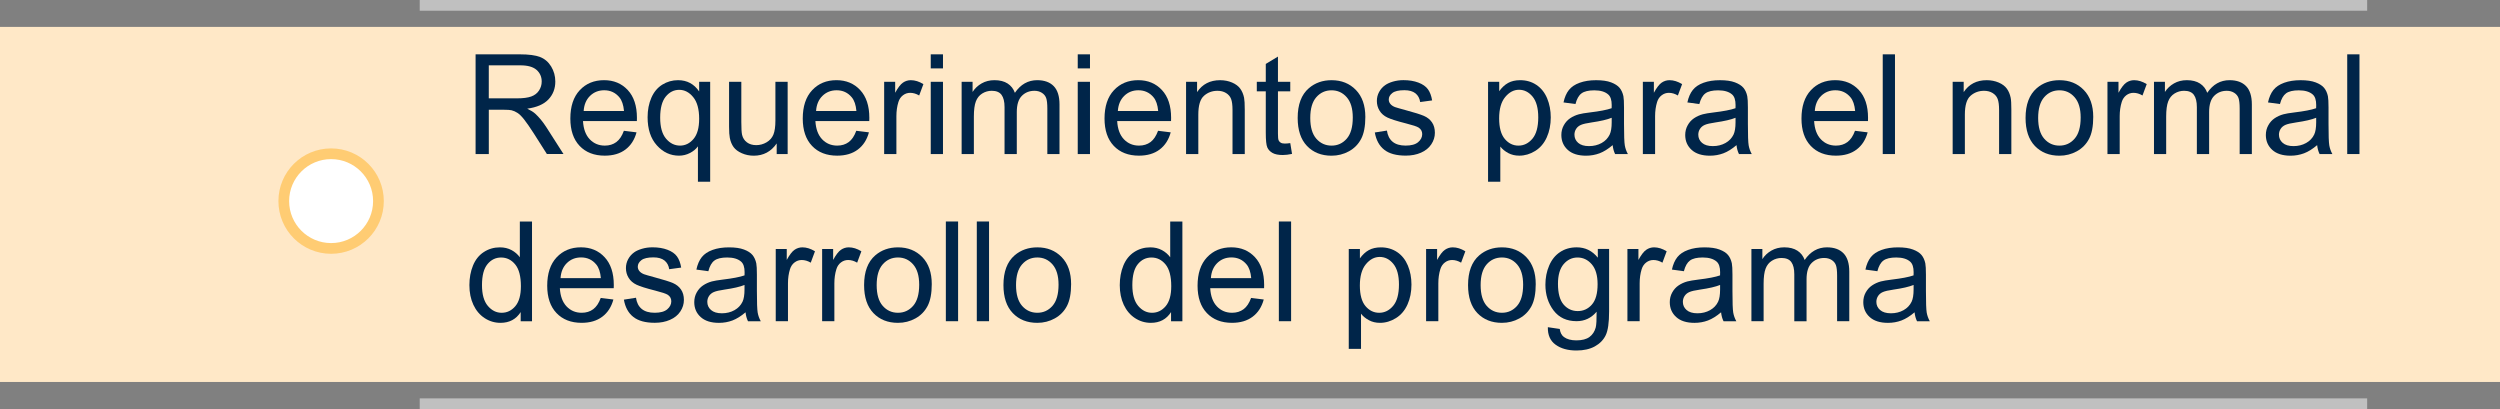<?xml version="1.0" encoding="utf-8"?>
<!-- Generator: Adobe Illustrator 16.0.0, SVG Export Plug-In . SVG Version: 6.00 Build 0)  -->
<!DOCTYPE svg PUBLIC "-//W3C//DTD SVG 1.1//EN" "http://www.w3.org/Graphics/SVG/1.1/DTD/svg11.dtd">
<svg version="1.1" id="Capa_1" xmlns="http://www.w3.org/2000/svg" xmlns:xlink="http://www.w3.org/1999/xlink" x="0px" y="0px"
	 width="233.32px" height="38.179px" viewBox="0 0 233.32 38.179" enable-background="new 0 0 233.32 38.179" xml:space="preserve">
<rect x="0" y="0" width="233.32" height="38.179" fill="#808080" stroke="none"/>
<rect y="2.511" fill="#FFE8C7" width="233.32" height="33.137"/>
<g opacity="0.5">
	<rect x="39.171" fill="#FFFFFF" width="181.751" height="1"/>
</g>
<g opacity="0.5">
	<rect x="39.171" y="37.179" fill="#FFFFFF" width="181.751" height="1"/>
</g>
<g>
	<path fill="#002549" d="M44.386,14.377V5.071h4.126c0.83,0,1.46,0.082,1.892,0.25c0.432,0.168,0.776,0.463,1.035,0.885
		c0.258,0.425,0.387,0.893,0.387,1.404c0,0.66-0.214,1.217-0.641,1.668c-0.427,0.453-1.087,0.742-1.98,0.863
		c0.326,0.157,0.573,0.313,0.743,0.465c0.36,0.33,0.7,0.742,1.022,1.236l1.619,2.533h-1.549L49.81,12.44
		c-0.36-0.56-0.656-0.986-0.889-1.283s-0.441-0.504-0.625-0.621c-0.184-0.119-0.371-0.201-0.562-0.248
		c-0.14-0.029-0.368-0.045-0.686-0.045h-1.428v4.133L44.386,14.377L44.386,14.377z M45.617,9.178h2.647
		c0.563,0,1.003-0.058,1.32-0.174s0.559-0.304,0.724-0.56s0.248-0.533,0.248-0.834c0-0.44-0.16-0.803-0.479-1.086
		c-0.32-0.283-0.824-0.426-1.514-0.426h-2.945L45.617,9.178L45.617,9.178z"/>
	<path fill="#002549" d="M58.225,12.206l1.181,0.146c-0.186,0.689-0.531,1.225-1.035,1.605c-0.504,0.38-1.147,0.57-1.93,0.57
		c-0.986,0-1.768-0.304-2.345-0.91c-0.578-0.607-0.867-1.459-0.867-2.555c0-1.135,0.292-2.016,0.876-2.642s1.341-0.938,2.272-0.938
		c0.901,0,1.638,0.307,2.209,0.92s0.857,1.478,0.857,2.59c0,0.068-0.002,0.17-0.006,0.306h-5.027
		c0.042,0.739,0.252,1.308,0.628,1.701c0.376,0.393,0.846,0.59,1.409,0.59c0.419,0,0.776-0.11,1.073-0.33
		S58.05,12.688,58.225,12.206z M54.473,10.36h3.764c-0.051-0.567-0.195-0.994-0.432-1.276c-0.364-0.44-0.836-0.66-1.416-0.66
		c-0.525,0-0.966,0.176-1.324,0.526C54.708,9.301,54.51,9.771,54.473,10.36z"/>
	<path fill="#002549" d="M65.136,16.961v-3.302c-0.178,0.25-0.426,0.457-0.746,0.621c-0.319,0.166-0.659,0.248-1.019,0.248
		c-0.8,0-1.488-0.318-2.066-0.959c-0.577-0.639-0.866-1.515-0.866-2.627c0-0.678,0.117-1.285,0.353-1.822
		c0.234-0.536,0.575-0.943,1.021-1.221c0.447-0.277,0.937-0.416,1.47-0.416c0.833,0,1.49,0.352,1.968,1.053v-0.9h1.028v9.325H65.136
		z M61.613,10.987c0,0.867,0.182,1.52,0.546,1.953c0.364,0.432,0.8,0.649,1.308,0.649c0.487,0,0.906-0.206,1.257-0.619
		c0.351-0.412,0.527-1.04,0.527-1.882c0-0.896-0.185-1.572-0.556-2.023c-0.37-0.453-0.805-0.681-1.304-0.681
		c-0.495,0-0.915,0.211-1.26,0.632C61.787,9.438,61.613,10.095,61.613,10.987z"/>
	<path fill="#002549" d="M72.487,14.377v-0.99c-0.525,0.763-1.238,1.144-2.139,1.144c-0.398,0-0.769-0.076-1.114-0.229
		c-0.345-0.151-0.601-0.345-0.768-0.573c-0.167-0.23-0.285-0.515-0.353-0.849c-0.046-0.226-0.07-0.58-0.07-1.065V7.636h1.143v3.739
		c0,0.596,0.023,0.997,0.07,1.204c0.072,0.302,0.224,0.537,0.457,0.709s0.521,0.257,0.863,0.257c0.342,0,0.665-0.087,0.965-0.263
		c0.3-0.176,0.513-0.416,0.638-0.719s0.188-0.74,0.188-1.316V7.636h1.143v6.741H72.487z"/>
	<path fill="#002549" d="M79.915,12.206l1.181,0.146c-0.186,0.689-0.531,1.225-1.035,1.605c-0.504,0.38-1.147,0.57-1.93,0.57
		c-0.986,0-1.768-0.304-2.345-0.91c-0.578-0.607-0.867-1.459-0.867-2.555c0-1.135,0.292-2.016,0.876-2.642s1.341-0.938,2.272-0.938
		c0.901,0,1.638,0.307,2.209,0.92s0.857,1.478,0.857,2.59c0,0.068-0.002,0.17-0.006,0.306H76.1c0.042,0.739,0.252,1.308,0.628,1.701
		c0.376,0.393,0.846,0.59,1.409,0.59c0.419,0,0.776-0.11,1.073-0.33S79.74,12.688,79.915,12.206z M76.163,10.36h3.764
		c-0.051-0.567-0.195-0.994-0.432-1.276c-0.364-0.44-0.836-0.66-1.416-0.66c-0.525,0-0.966,0.176-1.324,0.526
		C76.398,9.301,76.2,9.771,76.163,10.36z"/>
	<path fill="#002549" d="M82.517,14.377V7.636h1.028v1.021c0.262-0.479,0.504-0.793,0.727-0.945
		c0.222-0.152,0.466-0.229,0.733-0.229c0.385,0,0.776,0.123,1.174,0.367l-0.394,1.061c-0.279-0.166-0.559-0.248-0.838-0.248
		c-0.25,0-0.474,0.076-0.673,0.227c-0.199,0.151-0.341,0.357-0.425,0.625c-0.127,0.406-0.19,0.852-0.19,1.333v3.529H82.517z"/>
	<path fill="#002549" d="M86.864,6.385V5.071h1.143v1.313H86.864z M86.864,14.377V7.636h1.143v6.741H86.864z"/>
	<path fill="#002549" d="M89.747,14.377V7.636h1.022v0.945c0.211-0.329,0.493-0.596,0.844-0.797c0.351-0.2,0.751-0.301,1.2-0.301
		c0.5,0,0.909,0.104,1.229,0.312c0.319,0.207,0.544,0.497,0.676,0.868c0.533-0.786,1.227-1.18,2.082-1.18
		c0.668,0,1.183,0.186,1.542,0.555c0.359,0.371,0.54,0.941,0.54,1.712v4.627h-1.136v-4.246c0-0.457-0.037-0.786-0.111-0.987
		c-0.074-0.201-0.208-0.363-0.403-0.484c-0.195-0.123-0.423-0.186-0.686-0.186c-0.474,0-0.868,0.157-1.181,0.473
		c-0.313,0.316-0.47,0.82-0.47,1.516v3.916h-1.143V9.997c0-0.508-0.093-0.889-0.279-1.143c-0.186-0.254-0.491-0.381-0.914-0.381
		c-0.322,0-0.619,0.085-0.892,0.254c-0.273,0.17-0.471,0.418-0.594,0.743s-0.184,0.795-0.184,1.408v3.498H89.747z"/>
	<path fill="#002549" d="M100.583,6.385V5.071h1.143v1.313H100.583z M100.583,14.377V7.636h1.143v6.741H100.583z"/>
	<path fill="#002549" d="M108.079,12.206l1.181,0.146c-0.186,0.689-0.531,1.225-1.035,1.605c-0.504,0.38-1.147,0.57-1.93,0.57
		c-0.986,0-1.768-0.304-2.345-0.91c-0.578-0.607-0.867-1.459-0.867-2.555c0-1.135,0.292-2.016,0.876-2.642s1.341-0.938,2.272-0.938
		c0.901,0,1.638,0.307,2.209,0.92c0.571,0.613,0.857,1.478,0.857,2.59c0,0.068-0.002,0.17-0.006,0.306h-5.027
		c0.042,0.739,0.252,1.308,0.628,1.701c0.376,0.393,0.846,0.59,1.409,0.59c0.419,0,0.776-0.11,1.073-0.33
		C107.67,13.04,107.905,12.688,108.079,12.206z M104.327,10.36h3.764c-0.051-0.567-0.195-0.994-0.432-1.276
		c-0.364-0.44-0.836-0.66-1.416-0.66c-0.525,0-0.966,0.176-1.324,0.526C104.563,9.301,104.365,9.771,104.327,10.36z"/>
	<path fill="#002549" d="M110.693,14.377V7.636h1.028v0.958c0.495-0.739,1.21-1.11,2.146-1.11c0.406,0,0.78,0.073,1.121,0.219
		c0.34,0.146,0.595,0.339,0.765,0.576c0.169,0.235,0.288,0.518,0.355,0.844c0.042,0.212,0.063,0.582,0.063,1.111v4.145h-1.143
		v-4.102c0-0.465-0.044-0.813-0.133-1.043c-0.089-0.231-0.247-0.416-0.473-0.554s-0.492-0.206-0.796-0.206
		c-0.487,0-0.907,0.154-1.26,0.465c-0.353,0.309-0.53,0.895-0.53,1.758v3.682L110.693,14.377L110.693,14.377z"/>
	<path fill="#002549" d="M120.418,13.356l0.165,1.008c-0.322,0.067-0.609,0.103-0.863,0.103c-0.415,0-0.736-0.065-0.965-0.196
		c-0.229-0.132-0.389-0.304-0.482-0.518c-0.093-0.215-0.14-0.664-0.14-1.35V8.524h-0.838V7.636h0.838V5.967l1.136-0.687v2.354h1.149
		v0.89h-1.149v3.941c0,0.325,0.02,0.535,0.06,0.628c0.041,0.093,0.106,0.167,0.197,0.222c0.091,0.057,0.221,0.084,0.39,0.084
		C120.044,13.399,120.211,13.385,120.418,13.356z"/>
	<path fill="#002549" d="M121.11,11.006c0-1.248,0.347-2.173,1.041-2.772c0.58-0.5,1.288-0.75,2.12-0.75
		c0.928,0,1.685,0.305,2.272,0.912c0.588,0.606,0.882,1.445,0.882,2.516c0,0.867-0.13,1.551-0.391,2.048
		c-0.26,0.497-0.639,0.884-1.137,1.159c-0.496,0.273-1.039,0.412-1.627,0.412c-0.945,0-1.708-0.304-2.289-0.908
		C121.401,13.017,121.11,12.146,121.11,11.006z M122.284,11.006c0,0.862,0.188,1.51,0.565,1.938c0.377,0.43,0.852,0.646,1.422,0.646
		c0.567,0,1.039-0.216,1.416-0.647c0.377-0.431,0.565-1.09,0.565-1.974c0-0.834-0.188-1.466-0.567-1.896
		c-0.379-0.431-0.85-0.645-1.412-0.645c-0.572,0-1.045,0.213-1.422,0.641C122.474,9.497,122.284,10.143,122.284,11.006z"/>
	<path fill="#002549" d="M128.308,12.364l1.131-0.178c0.063,0.452,0.239,0.799,0.528,1.041c0.29,0.24,0.695,0.361,1.216,0.361
		c0.524,0,0.914-0.105,1.168-0.32c0.254-0.214,0.381-0.465,0.381-0.752c0-0.259-0.111-0.462-0.336-0.609
		c-0.156-0.102-0.545-0.23-1.168-0.387c-0.838-0.213-1.418-0.396-1.742-0.55c-0.323-0.153-0.569-0.368-0.736-0.642
		c-0.167-0.272-0.25-0.574-0.25-0.904c0-0.301,0.068-0.579,0.207-0.835c0.137-0.256,0.324-0.47,0.563-0.638
		c0.178-0.131,0.42-0.242,0.727-0.334c0.307-0.09,0.637-0.137,0.986-0.137c0.528,0,0.994,0.076,1.395,0.229
		c0.398,0.151,0.695,0.358,0.885,0.618c0.191,0.261,0.322,0.609,0.395,1.045l-1.116,0.152c-0.052-0.348-0.198-0.619-0.44-0.813
		c-0.244-0.194-0.589-0.292-1.031-0.292c-0.525,0-0.9,0.087-1.125,0.261c-0.224,0.173-0.336,0.376-0.336,0.608
		c0,0.148,0.047,0.281,0.141,0.4c0.093,0.123,0.238,0.225,0.438,0.305c0.114,0.041,0.451,0.14,1.01,0.291
		c0.809,0.217,1.371,0.394,1.691,0.531c0.319,0.137,0.57,0.336,0.752,0.6c0.182,0.263,0.273,0.588,0.273,0.979
		c0,0.381-0.111,0.738-0.334,1.075c-0.223,0.336-0.543,0.597-0.961,0.78c-0.42,0.186-0.895,0.275-1.422,0.275
		c-0.877,0-1.545-0.182-2.004-0.545C128.728,13.618,128.435,13.079,128.308,12.364z"/>
	<path fill="#002549" d="M138.877,16.961V7.636h1.041v0.876c0.245-0.343,0.522-0.601,0.831-0.771
		c0.311-0.172,0.684-0.258,1.124-0.258c0.575,0,1.083,0.148,1.522,0.444c0.44,0.296,0.772,0.714,0.998,1.254
		c0.223,0.539,0.336,1.132,0.336,1.772c0,0.691-0.123,1.313-0.371,1.863c-0.248,0.553-0.607,0.977-1.08,1.271
		c-0.471,0.294-0.967,0.44-1.488,0.44c-0.381,0-0.723-0.08-1.025-0.24c-0.302-0.161-0.551-0.364-0.744-0.609v3.282H138.877z
		 M139.912,11.045c0,0.866,0.176,1.508,0.527,1.923c0.351,0.415,0.775,0.622,1.274,0.622c0.508,0,0.942-0.215,1.306-0.646
		c0.361-0.43,0.543-1.095,0.543-1.996c0-0.858-0.178-1.502-0.529-1.93c-0.354-0.428-0.776-0.641-1.268-0.641
		c-0.486,0-0.916,0.227-1.291,0.682S139.912,10.177,139.912,11.045z"/>
	<path fill="#002549" d="M150.506,13.545c-0.423,0.36-0.831,0.614-1.222,0.762c-0.393,0.147-0.813,0.224-1.26,0.224
		c-0.742,0-1.312-0.182-1.709-0.543c-0.396-0.361-0.597-0.824-0.597-1.388c0-0.329,0.075-0.632,0.226-0.903
		c0.149-0.273,0.348-0.492,0.59-0.658c0.244-0.164,0.519-0.289,0.822-0.373c0.225-0.061,0.563-0.117,1.017-0.172
		c0.923-0.11,1.603-0.241,2.038-0.395c0.004-0.156,0.006-0.256,0.006-0.298c0-0.466-0.107-0.794-0.324-0.983
		c-0.291-0.259-0.725-0.388-1.301-0.388c-0.537,0-0.934,0.095-1.189,0.282c-0.257,0.188-0.445,0.521-0.568,0.999l-1.116-0.152
		c0.103-0.478,0.269-0.864,0.501-1.157c0.232-0.295,0.568-0.521,1.009-0.68s0.951-0.238,1.53-0.238c0.574,0,1.043,0.067,1.402,0.203
		c0.359,0.137,0.623,0.307,0.793,0.512s0.287,0.465,0.355,0.776c0.038,0.195,0.057,0.548,0.057,1.056v1.522
		c0,1.062,0.025,1.733,0.074,2.015s0.145,0.553,0.288,0.811h-1.192C150.617,14.14,150.541,13.862,150.506,13.545z M150.412,10.993
		c-0.415,0.17-1.037,0.313-1.867,0.433c-0.469,0.067-0.801,0.144-0.996,0.229c-0.195,0.084-0.345,0.207-0.451,0.371
		c-0.105,0.162-0.158,0.344-0.158,0.543c0,0.305,0.115,0.559,0.346,0.762c0.232,0.203,0.568,0.305,1.014,0.305
		c0.439,0,0.831-0.098,1.176-0.289c0.342-0.191,0.594-0.456,0.754-0.791c0.123-0.258,0.186-0.639,0.186-1.143v-0.42H150.412z"/>
	<path fill="#002549" d="M153.324,14.377V7.636h1.029v1.021c0.262-0.479,0.504-0.793,0.727-0.945s0.467-0.229,0.732-0.229
		c0.387,0,0.776,0.123,1.176,0.367l-0.396,1.061c-0.278-0.166-0.56-0.248-0.838-0.248c-0.249,0-0.474,0.076-0.672,0.227
		c-0.199,0.15-0.343,0.357-0.427,0.625c-0.127,0.406-0.189,0.852-0.189,1.333v3.529H153.324z"/>
	<path fill="#002549" d="M162.066,13.545c-0.424,0.36-0.83,0.614-1.223,0.762c-0.391,0.147-0.811,0.224-1.26,0.224
		c-0.74,0-1.311-0.182-1.707-0.543c-0.398-0.361-0.598-0.824-0.598-1.388c0-0.329,0.076-0.632,0.227-0.903
		c0.148-0.273,0.346-0.492,0.59-0.658c0.243-0.164,0.518-0.289,0.822-0.373c0.225-0.061,0.563-0.117,1.016-0.172
		c0.922-0.11,1.602-0.241,2.037-0.395c0.004-0.156,0.006-0.256,0.006-0.298c0-0.466-0.107-0.794-0.322-0.983
		c-0.293-0.259-0.727-0.388-1.303-0.388c-0.537,0-0.934,0.095-1.188,0.282s-0.445,0.521-0.568,0.999l-1.116-0.152
		c0.102-0.478,0.269-0.864,0.502-1.157c0.231-0.295,0.567-0.521,1.008-0.68s0.951-0.238,1.531-0.238
		c0.574,0,1.043,0.067,1.401,0.203c0.358,0.137,0.624,0.307,0.793,0.512c0.17,0.205,0.288,0.465,0.354,0.776
		c0.039,0.195,0.059,0.548,0.059,1.056v1.522c0,1.062,0.023,1.733,0.072,2.015c0.05,0.282,0.146,0.553,0.289,0.811h-1.192
		C162.175,14.14,162.099,13.862,162.066,13.545z M161.97,10.993c-0.414,0.17-1.037,0.313-1.865,0.433
		c-0.471,0.067-0.803,0.144-0.998,0.229c-0.193,0.084-0.344,0.207-0.449,0.371c-0.106,0.162-0.159,0.344-0.159,0.543
		c0,0.305,0.114,0.559,0.346,0.762s0.568,0.305,1.015,0.305c0.438,0,0.83-0.098,1.174-0.289c0.343-0.191,0.595-0.456,0.756-0.791
		c0.121-0.258,0.184-0.639,0.184-1.143v-0.42H161.97z"/>
	<path fill="#002549" d="M173.123,12.206l1.182,0.146c-0.188,0.689-0.531,1.225-1.035,1.605c-0.504,0.38-1.146,0.57-1.93,0.57
		c-0.986,0-1.768-0.304-2.346-0.91c-0.578-0.607-0.866-1.459-0.866-2.555c0-1.135,0.292-2.016,0.876-2.642s1.342-0.938,2.271-0.938
		c0.901,0,1.639,0.307,2.209,0.92c0.572,0.613,0.856,1.478,0.856,2.59c0,0.068-0.002,0.17-0.006,0.306h-5.026
		c0.043,0.739,0.252,1.308,0.629,1.701c0.375,0.393,0.846,0.59,1.407,0.59c0.421,0,0.777-0.11,1.073-0.33
		S172.949,12.688,173.123,12.206z M169.372,10.36h3.765c-0.051-0.567-0.195-0.994-0.432-1.276c-0.364-0.44-0.836-0.66-1.416-0.66
		c-0.525,0-0.967,0.176-1.324,0.526S169.41,9.771,169.372,10.36z"/>
	<path fill="#002549" d="M175.712,14.377V5.071h1.143v9.306H175.712z"/>
	<path fill="#002549" d="M182.238,14.377V7.636h1.029v0.958c0.493-0.739,1.209-1.11,2.145-1.11c0.406,0,0.779,0.073,1.121,0.219
		c0.34,0.146,0.596,0.339,0.765,0.576c0.169,0.235,0.288,0.518,0.354,0.844c0.043,0.212,0.063,0.582,0.063,1.111v4.145h-1.144
		v-4.102c0-0.465-0.045-0.813-0.133-1.043c-0.09-0.23-0.246-0.416-0.474-0.554c-0.226-0.138-0.491-0.206-0.796-0.206
		c-0.486,0-0.907,0.154-1.262,0.465c-0.352,0.309-0.529,0.895-0.529,1.758v3.682L182.238,14.377L182.238,14.377z"/>
	<path fill="#002549" d="M189.042,11.006c0-1.248,0.348-2.173,1.041-2.772c0.58-0.5,1.287-0.75,2.121-0.75
		c0.926,0,1.684,0.305,2.271,0.912c0.588,0.606,0.883,1.445,0.883,2.516c0,0.867-0.131,1.551-0.392,2.048
		c-0.26,0.497-0.64,0.884-1.137,1.159c-0.496,0.273-1.039,0.412-1.627,0.412c-0.944,0-1.707-0.304-2.289-0.908
		C189.333,13.017,189.042,12.146,189.042,11.006z M190.217,11.006c0,0.862,0.188,1.51,0.565,1.938
		c0.375,0.431,0.85,0.646,1.422,0.646c0.566,0,1.039-0.216,1.414-0.647c0.377-0.431,0.566-1.09,0.566-1.974
		c0-0.834-0.189-1.466-0.568-1.896c-0.379-0.431-0.85-0.645-1.412-0.645c-0.572,0-1.047,0.213-1.422,0.641
		C190.406,9.497,190.217,10.143,190.217,11.006z"/>
	<path fill="#002549" d="M196.685,14.377V7.636h1.029v1.021c0.262-0.479,0.504-0.793,0.727-0.945s0.467-0.229,0.732-0.229
		c0.387,0,0.777,0.123,1.176,0.367l-0.395,1.061c-0.279-0.166-0.559-0.248-0.838-0.248c-0.25,0-0.475,0.076-0.674,0.227
		c-0.197,0.151-0.34,0.357-0.424,0.625c-0.127,0.406-0.191,0.852-0.191,1.333v3.529H196.685z"/>
	<path fill="#002549" d="M201.027,14.377V7.636h1.021v0.945c0.212-0.329,0.493-0.596,0.846-0.797c0.35-0.2,0.75-0.301,1.198-0.301
		c0.5,0,0.908,0.104,1.229,0.312c0.318,0.207,0.545,0.497,0.676,0.868c0.533-0.786,1.227-1.18,2.082-1.18
		c0.668,0,1.183,0.186,1.543,0.555c0.359,0.371,0.539,0.941,0.539,1.712v4.627h-1.137v-4.246c0-0.457-0.037-0.786-0.11-0.987
		c-0.074-0.201-0.208-0.363-0.403-0.484c-0.195-0.123-0.424-0.186-0.686-0.186c-0.475,0-0.867,0.157-1.182,0.473
		c-0.313,0.316-0.47,0.82-0.47,1.516v3.916h-1.144V9.997c0-0.508-0.094-0.889-0.278-1.143s-0.49-0.381-0.914-0.381
		c-0.321,0-0.619,0.085-0.892,0.254c-0.273,0.17-0.473,0.418-0.594,0.743c-0.123,0.325-0.186,0.795-0.186,1.408v3.498H201.027z"/>
	<path fill="#002549" d="M216.255,13.545c-0.424,0.36-0.83,0.614-1.223,0.762c-0.391,0.147-0.812,0.224-1.26,0.224
		c-0.74,0-1.31-0.182-1.707-0.543c-0.398-0.361-0.598-0.824-0.598-1.388c0-0.329,0.075-0.632,0.227-0.903
		c0.149-0.273,0.347-0.492,0.59-0.658c0.244-0.164,0.518-0.289,0.822-0.373c0.225-0.061,0.563-0.117,1.016-0.172
		c0.922-0.11,1.602-0.241,2.037-0.395c0.005-0.156,0.007-0.256,0.007-0.298c0-0.466-0.108-0.794-0.323-0.983
		c-0.293-0.259-0.727-0.388-1.302-0.388c-0.538,0-0.935,0.095-1.19,0.282c-0.255,0.188-0.445,0.521-0.568,0.999l-1.116-0.152
		c0.103-0.478,0.271-0.864,0.502-1.157c0.231-0.295,0.569-0.521,1.01-0.68c0.438-0.158,0.949-0.238,1.529-0.238
		c0.575,0,1.043,0.067,1.401,0.203c0.36,0.137,0.625,0.307,0.795,0.512c0.168,0.205,0.287,0.465,0.354,0.776
		c0.038,0.195,0.058,0.548,0.058,1.056v1.522c0,1.062,0.023,1.733,0.072,2.015c0.049,0.282,0.145,0.553,0.289,0.811h-1.193
		C216.365,14.14,216.289,13.862,216.255,13.545z M216.16,10.993c-0.414,0.17-1.036,0.313-1.865,0.433
		c-0.471,0.067-0.803,0.144-0.997,0.229c-0.194,0.084-0.345,0.207-0.45,0.371c-0.105,0.162-0.158,0.344-0.158,0.543
		c0,0.305,0.114,0.559,0.346,0.762c0.23,0.203,0.568,0.305,1.013,0.305c0.438,0,0.832-0.098,1.174-0.289
		c0.345-0.191,0.597-0.456,0.757-0.791c0.123-0.258,0.184-0.639,0.184-1.143v-0.42H216.16z"/>
	<path fill="#002549" d="M219.062,14.377V5.071h1.143v9.306H219.062z"/>
	<path fill="#002549" d="M48.594,29.978v-0.852c-0.427,0.67-1.056,1.004-1.885,1.004c-0.538,0-1.032-0.148-1.482-0.443
		c-0.451-0.297-0.8-0.711-1.048-1.242c-0.247-0.531-0.371-1.143-0.371-1.83c0-0.674,0.112-1.283,0.336-1.832
		c0.224-0.547,0.561-0.969,1.009-1.26c0.449-0.293,0.95-0.438,1.504-0.438c0.406,0,0.768,0.086,1.085,0.256
		c0.317,0.172,0.576,0.396,0.774,0.67v-3.338h1.136v9.307h-1.058V29.978z M44.983,26.612c0,0.863,0.182,1.51,0.546,1.938
		c0.364,0.428,0.793,0.641,1.289,0.641c0.5,0,0.924-0.203,1.272-0.611c0.35-0.408,0.524-1.033,0.524-1.871
		c0-0.922-0.178-1.6-0.533-2.031c-0.355-0.43-0.793-0.645-1.314-0.645c-0.508,0-0.932,0.207-1.272,0.621
		C45.153,25.067,44.983,25.72,44.983,26.612z"/>
	<path fill="#002549" d="M56.066,27.806l1.181,0.146c-0.186,0.689-0.531,1.227-1.035,1.605c-0.504,0.381-1.147,0.572-1.93,0.572
		c-0.986,0-1.768-0.305-2.345-0.912c-0.578-0.605-0.867-1.459-0.867-2.555c0-1.133,0.292-2.014,0.876-2.641
		c0.584-0.625,1.341-0.939,2.272-0.939c0.901,0,1.638,0.307,2.209,0.922c0.571,0.613,0.857,1.477,0.857,2.59
		c0,0.066-0.002,0.168-0.006,0.305h-5.027c0.042,0.74,0.252,1.307,0.628,1.701c0.376,0.393,0.846,0.59,1.409,0.59
		c0.419,0,0.776-0.109,1.073-0.33S55.893,28.288,56.066,27.806z M52.314,25.96h3.764c-0.051-0.568-0.195-0.994-0.432-1.277
		c-0.364-0.439-0.836-0.658-1.416-0.658c-0.525,0-0.966,0.176-1.324,0.525C52.55,24.901,52.353,25.37,52.314,25.96z"/>
	<path fill="#002549" d="M58.225,27.966l1.13-0.178c0.063,0.451,0.24,0.799,0.53,1.041c0.29,0.24,0.695,0.361,1.216,0.361
		c0.525,0,0.914-0.107,1.168-0.32c0.254-0.215,0.381-0.465,0.381-0.752c0-0.26-0.112-0.463-0.336-0.609
		c-0.157-0.102-0.546-0.23-1.168-0.389c-0.838-0.211-1.418-0.395-1.743-0.549c-0.323-0.154-0.569-0.367-0.736-0.643
		c-0.167-0.271-0.25-0.572-0.25-0.902c0-0.303,0.069-0.58,0.207-0.836c0.137-0.256,0.325-0.469,0.562-0.639
		c0.178-0.131,0.42-0.24,0.727-0.332c0.307-0.092,0.636-0.137,0.987-0.137c0.529,0,0.993,0.076,1.394,0.229
		c0.399,0.152,0.695,0.357,0.885,0.619c0.19,0.26,0.322,0.607,0.394,1.043l-1.117,0.152c-0.051-0.346-0.198-0.617-0.441-0.813
		c-0.244-0.193-0.587-0.291-1.032-0.291c-0.525,0-0.899,0.086-1.124,0.26c-0.224,0.174-0.336,0.377-0.336,0.609
		c0,0.146,0.046,0.281,0.14,0.398c0.093,0.123,0.239,0.225,0.438,0.305c0.114,0.043,0.451,0.141,1.009,0.293
		c0.808,0.217,1.372,0.393,1.692,0.529c0.319,0.139,0.57,0.338,0.752,0.6c0.182,0.264,0.273,0.59,0.273,0.979
		c0,0.381-0.111,0.74-0.333,1.076c-0.222,0.336-0.542,0.598-0.961,0.779c-0.419,0.186-0.893,0.277-1.422,0.277
		c-0.876,0-1.543-0.182-2.002-0.547C58.645,29.22,58.352,28.681,58.225,27.966z"/>
	<path fill="#002549" d="M69.581,29.146c-0.423,0.359-0.831,0.613-1.222,0.762c-0.392,0.148-0.812,0.223-1.26,0.223
		c-0.741,0-1.31-0.18-1.708-0.543c-0.398-0.359-0.597-0.824-0.597-1.387c0-0.33,0.075-0.631,0.226-0.904
		c0.15-0.271,0.347-0.492,0.59-0.656c0.244-0.166,0.518-0.291,0.822-0.375c0.224-0.059,0.563-0.115,1.016-0.172
		c0.922-0.109,1.602-0.24,2.038-0.393c0.004-0.156,0.006-0.256,0.006-0.299c0-0.465-0.108-0.793-0.324-0.984
		c-0.292-0.258-0.726-0.387-1.301-0.387c-0.538,0-0.934,0.094-1.19,0.283c-0.256,0.188-0.445,0.52-0.568,0.998l-1.117-0.152
		c0.102-0.479,0.269-0.863,0.501-1.158c0.232-0.293,0.569-0.52,1.009-0.678c0.44-0.16,0.95-0.238,1.53-0.238
		c0.576,0,1.043,0.066,1.403,0.203c0.36,0.135,0.624,0.305,0.793,0.51s0.288,0.465,0.355,0.777c0.038,0.195,0.057,0.547,0.057,1.055
		v1.523c0,1.063,0.024,1.732,0.073,2.016c0.049,0.281,0.145,0.551,0.289,0.811h-1.193C69.69,29.739,69.613,29.464,69.581,29.146z
		 M69.484,26.595c-0.415,0.168-1.037,0.313-1.866,0.432c-0.47,0.066-0.802,0.145-0.997,0.229c-0.195,0.084-0.345,0.209-0.451,0.371
		c-0.106,0.164-0.159,0.344-0.159,0.543c0,0.305,0.115,0.561,0.346,0.762c0.231,0.203,0.568,0.307,1.013,0.307
		c0.44,0,0.832-0.098,1.174-0.289c0.342-0.193,0.595-0.457,0.755-0.791c0.123-0.258,0.184-0.641,0.184-1.145L69.484,26.595
		L69.484,26.595z"/>
	<path fill="#002549" d="M72.398,29.978v-6.74h1.028v1.021c0.262-0.479,0.504-0.795,0.727-0.945c0.222-0.152,0.466-0.23,0.733-0.23
		c0.385,0,0.776,0.123,1.174,0.369l-0.394,1.061c-0.279-0.166-0.559-0.248-0.838-0.248c-0.25,0-0.474,0.074-0.673,0.227
		c-0.199,0.15-0.341,0.357-0.425,0.625c-0.127,0.406-0.19,0.85-0.19,1.332v3.529H72.398z"/>
	<path fill="#002549" d="M76.728,29.978v-6.74h1.028v1.021c0.262-0.479,0.504-0.795,0.727-0.945c0.222-0.152,0.466-0.23,0.733-0.23
		c0.385,0,0.776,0.123,1.174,0.369l-0.394,1.061c-0.279-0.166-0.559-0.248-0.838-0.248c-0.25,0-0.474,0.074-0.673,0.227
		c-0.199,0.15-0.341,0.357-0.425,0.625c-0.127,0.406-0.19,0.85-0.19,1.332v3.529H76.728z"/>
	<path fill="#002549" d="M80.645,26.606c0-1.248,0.347-2.174,1.041-2.773c0.58-0.498,1.287-0.748,2.12-0.748
		c0.927,0,1.684,0.303,2.272,0.91c0.588,0.607,0.882,1.447,0.882,2.518c0,0.867-0.13,1.551-0.39,2.047
		c-0.261,0.496-0.639,0.885-1.137,1.158c-0.497,0.275-1.04,0.412-1.628,0.412c-0.944,0-1.707-0.303-2.288-0.908
		S80.645,27.745,80.645,26.606z M81.818,26.606c0,0.863,0.188,1.51,0.565,1.939c0.377,0.428,0.851,0.645,1.422,0.645
		c0.567,0,1.039-0.217,1.416-0.646c0.377-0.432,0.565-1.09,0.565-1.975c0-0.834-0.189-1.465-0.568-1.896
		c-0.378-0.43-0.849-0.643-1.412-0.643c-0.571,0-1.045,0.213-1.422,0.641S81.818,25.743,81.818,26.606z"/>
	<path fill="#002549" d="M88.274,29.978v-9.307h1.143v9.307H88.274z"/>
	<path fill="#002549" d="M91.163,29.978v-9.307h1.143v9.307H91.163z"/>
	<path fill="#002549" d="M93.65,26.606c0-1.248,0.347-2.174,1.041-2.773c0.58-0.498,1.287-0.748,2.12-0.748
		c0.927,0,1.684,0.303,2.272,0.91s0.882,1.447,0.882,2.518c0,0.867-0.13,1.551-0.39,2.047c-0.261,0.496-0.639,0.885-1.137,1.158
		c-0.497,0.275-1.04,0.412-1.628,0.412c-0.944,0-1.707-0.303-2.288-0.908S93.65,27.745,93.65,26.606z M94.824,26.606
		c0,0.863,0.188,1.51,0.565,1.939c0.377,0.428,0.851,0.645,1.422,0.645c0.567,0,1.039-0.217,1.416-0.646
		c0.377-0.432,0.565-1.09,0.565-1.975c0-0.834-0.189-1.465-0.568-1.896c-0.378-0.43-0.849-0.643-1.412-0.643
		c-0.571,0-1.045,0.213-1.422,0.641C95.013,25.099,94.824,25.743,94.824,26.606z"/>
	<path fill="#002549" d="M109.292,29.978v-0.852c-0.427,0.67-1.056,1.004-1.885,1.004c-0.538,0-1.032-0.148-1.482-0.443
		c-0.451-0.297-0.8-0.711-1.048-1.242c-0.247-0.531-0.371-1.143-0.371-1.83c0-0.674,0.112-1.283,0.336-1.832
		c0.224-0.547,0.561-0.969,1.009-1.26c0.449-0.293,0.95-0.438,1.504-0.438c0.406,0,0.768,0.086,1.085,0.256
		c0.317,0.172,0.576,0.396,0.774,0.67v-3.338h1.136v9.307h-1.058V29.978z M105.679,26.612c0,0.863,0.182,1.51,0.546,1.938
		c0.364,0.428,0.793,0.641,1.289,0.641c0.5,0,0.924-0.203,1.272-0.611c0.35-0.408,0.524-1.033,0.524-1.871
		c0-0.922-0.178-1.6-0.533-2.031c-0.355-0.43-0.793-0.645-1.314-0.645c-0.508,0-0.932,0.207-1.272,0.621
		C105.85,25.067,105.679,25.72,105.679,26.612z"/>
	<path fill="#002549" d="M116.762,27.806l1.181,0.146c-0.186,0.689-0.531,1.227-1.035,1.605c-0.504,0.381-1.147,0.572-1.93,0.572
		c-0.986,0-1.768-0.305-2.345-0.912c-0.578-0.605-0.867-1.459-0.867-2.555c0-1.133,0.292-2.014,0.876-2.641
		c0.584-0.625,1.341-0.939,2.272-0.939c0.901,0,1.638,0.307,2.209,0.922c0.571,0.613,0.857,1.477,0.857,2.59
		c0,0.066-0.002,0.168-0.006,0.305h-5.027c0.042,0.74,0.252,1.307,0.628,1.701c0.376,0.393,0.846,0.59,1.409,0.59
		c0.419,0,0.776-0.109,1.073-0.33C116.354,28.64,116.588,28.288,116.762,27.806z M113.01,25.96h3.764
		c-0.051-0.568-0.195-0.994-0.432-1.277c-0.364-0.439-0.836-0.658-1.416-0.658c-0.525,0-0.966,0.176-1.324,0.525
		C113.247,24.901,113.048,25.37,113.01,25.96z"/>
	<path fill="#002549" d="M119.353,29.978v-9.307h1.143v9.307H119.353z"/>
	<path fill="#002549" d="M125.877,32.562v-9.324h1.041v0.875c0.246-0.342,0.522-0.6,0.832-0.771c0.31-0.17,0.685-0.256,1.124-0.256
		c0.574,0,1.083,0.148,1.523,0.443c0.439,0.297,0.771,0.715,0.996,1.254s0.336,1.131,0.336,1.773c0,0.689-0.123,1.313-0.371,1.863
		c-0.248,0.553-0.606,0.977-1.08,1.27c-0.471,0.295-0.967,0.441-1.487,0.441c-0.382,0-0.724-0.08-1.024-0.242
		c-0.303-0.16-0.552-0.363-0.746-0.607v3.281H125.877L125.877,32.562z M126.913,26.646c0,0.867,0.176,1.508,0.526,1.924
		c0.352,0.414,0.776,0.621,1.276,0.621c0.507,0,0.942-0.215,1.304-0.645s0.543-1.096,0.543-1.996c0-0.859-0.177-1.502-0.529-1.93
		c-0.354-0.428-0.775-0.641-1.266-0.641c-0.488,0-0.918,0.227-1.293,0.682S126.913,25.778,126.913,26.646z"/>
	<path fill="#002549" d="M133.095,29.978v-6.74h1.027v1.021c0.263-0.479,0.505-0.795,0.729-0.945c0.221-0.152,0.465-0.23,0.732-0.23
		c0.385,0,0.775,0.123,1.174,0.369l-0.395,1.061c-0.278-0.166-0.559-0.248-0.838-0.248c-0.248,0-0.474,0.074-0.672,0.227
		c-0.199,0.15-0.342,0.357-0.427,0.625c-0.127,0.406-0.188,0.85-0.188,1.332v3.529H133.095z"/>
	<path fill="#002549" d="M137.011,26.606c0-1.248,0.348-2.174,1.041-2.773c0.58-0.498,1.287-0.748,2.12-0.748
		c0.927,0,1.685,0.303,2.272,0.91c0.586,0.607,0.883,1.447,0.883,2.518c0,0.867-0.131,1.551-0.391,2.047
		c-0.262,0.496-0.64,0.885-1.138,1.158c-0.497,0.275-1.039,0.412-1.628,0.412c-0.943,0-1.706-0.303-2.288-0.908
		C137.302,28.616,137.011,27.745,137.011,26.606z M138.185,26.606c0,0.863,0.189,1.51,0.565,1.939
		c0.376,0.428,0.851,0.645,1.422,0.645c0.567,0,1.039-0.217,1.415-0.646c0.377-0.432,0.564-1.09,0.564-1.975
		c0-0.834-0.188-1.465-0.567-1.896c-0.378-0.43-0.849-0.643-1.412-0.643c-0.571,0-1.046,0.213-1.422,0.641
		S138.185,25.743,138.185,26.606z"/>
	<path fill="#002549" d="M144.457,30.536l1.111,0.164c0.047,0.344,0.176,0.594,0.387,0.75c0.283,0.211,0.672,0.316,1.162,0.316
		c0.529,0,0.938-0.105,1.225-0.316c0.288-0.213,0.482-0.508,0.584-0.889c0.061-0.232,0.088-0.723,0.083-1.469
		c-0.499,0.59-1.122,0.883-1.866,0.883c-0.927,0-1.645-0.334-2.152-1.002c-0.506-0.67-0.762-1.471-0.762-2.404
		c0-0.645,0.117-1.238,0.351-1.781c0.233-0.545,0.569-0.965,1.012-1.26c0.442-0.297,0.963-0.445,1.56-0.445
		c0.795,0,1.451,0.322,1.969,0.965v-0.813h1.053v5.828c0,1.049-0.105,1.793-0.32,2.23c-0.213,0.438-0.553,0.783-1.016,1.037
		s-1.033,0.381-1.711,0.381c-0.805,0-1.453-0.182-1.948-0.543C144.679,31.808,144.441,31.263,144.457,30.536z M145.402,26.487
		c0,0.885,0.177,1.529,0.526,1.936c0.353,0.406,0.792,0.609,1.32,0.609c0.524,0,0.965-0.201,1.319-0.605
		c0.355-0.404,0.533-1.039,0.533-1.9c0-0.826-0.183-1.447-0.549-1.867c-0.365-0.418-0.807-0.627-1.322-0.627
		c-0.509,0-0.939,0.205-1.295,0.617C145.581,25.062,145.402,25.673,145.402,26.487z"/>
	<path fill="#002549" d="M151.884,29.978v-6.74h1.027v1.021c0.263-0.479,0.505-0.795,0.729-0.945c0.221-0.152,0.465-0.23,0.732-0.23
		c0.385,0,0.775,0.123,1.174,0.369l-0.395,1.061c-0.278-0.166-0.559-0.248-0.838-0.248c-0.248,0-0.474,0.074-0.672,0.227
		c-0.199,0.15-0.342,0.357-0.427,0.625c-0.127,0.406-0.188,0.85-0.188,1.332v3.529H151.884z"/>
	<path fill="#002549" d="M160.625,29.146c-0.424,0.359-0.83,0.613-1.223,0.762c-0.392,0.148-0.812,0.223-1.26,0.223
		c-0.74,0-1.31-0.18-1.707-0.543c-0.398-0.359-0.598-0.824-0.598-1.387c0-0.33,0.075-0.631,0.227-0.904
		c0.149-0.271,0.346-0.492,0.59-0.656c0.244-0.166,0.518-0.291,0.822-0.375c0.225-0.059,0.563-0.115,1.016-0.172
		c0.922-0.109,1.602-0.24,2.037-0.393c0.004-0.156,0.006-0.256,0.006-0.299c0-0.465-0.107-0.793-0.322-0.984
		c-0.293-0.258-0.727-0.387-1.303-0.387c-0.537,0-0.934,0.094-1.189,0.283c-0.255,0.188-0.445,0.52-0.568,0.998l-1.117-0.152
		c0.103-0.479,0.271-0.863,0.503-1.158c0.231-0.293,0.569-0.52,1.01-0.678c0.438-0.16,0.949-0.238,1.528-0.238
		c0.576,0,1.044,0.066,1.402,0.203c0.36,0.135,0.625,0.305,0.795,0.51c0.168,0.205,0.287,0.465,0.354,0.777
		c0.038,0.195,0.058,0.547,0.058,1.055v1.523c0,1.063,0.023,1.732,0.072,2.016c0.049,0.281,0.145,0.551,0.289,0.811h-1.193
		C160.734,29.739,160.658,29.464,160.625,29.146z M160.529,26.595c-0.414,0.168-1.037,0.313-1.865,0.432
		c-0.471,0.066-0.803,0.145-0.997,0.229s-0.345,0.209-0.45,0.371c-0.105,0.164-0.158,0.344-0.158,0.543
		c0,0.305,0.114,0.561,0.346,0.762c0.23,0.203,0.567,0.307,1.013,0.307c0.438,0,0.832-0.098,1.174-0.289
		c0.345-0.193,0.597-0.457,0.756-0.791c0.123-0.258,0.185-0.641,0.185-1.145v-0.418H160.529z"/>
	<path fill="#002549" d="M163.456,29.978v-6.74h1.022v0.945c0.211-0.33,0.491-0.596,0.844-0.797c0.352-0.201,0.75-0.303,1.199-0.303
		c0.5,0,0.908,0.105,1.229,0.313s0.545,0.496,0.676,0.869c0.533-0.787,1.229-1.182,2.082-1.182c0.669,0,1.184,0.188,1.543,0.557
		s0.539,0.939,0.539,1.711v4.627h-1.136v-4.246c0-0.457-0.037-0.785-0.11-0.986c-0.074-0.201-0.209-0.363-0.404-0.486
		c-0.193-0.123-0.422-0.184-0.686-0.184c-0.475,0-0.867,0.156-1.18,0.473c-0.313,0.314-0.471,0.82-0.471,1.516v3.916h-1.144v-4.381
		c0-0.508-0.093-0.889-0.279-1.143s-0.489-0.381-0.913-0.381c-0.322,0-0.619,0.084-0.892,0.254
		c-0.272,0.168-0.472,0.416-0.595,0.742s-0.185,0.795-0.185,1.408v3.498H163.456z"/>
	<path fill="#002549" d="M178.683,29.146c-0.423,0.359-0.83,0.613-1.221,0.762c-0.393,0.148-0.813,0.223-1.262,0.223
		c-0.74,0-1.309-0.18-1.707-0.543c-0.397-0.359-0.596-0.824-0.596-1.387c0-0.33,0.074-0.631,0.225-0.904
		c0.15-0.271,0.348-0.492,0.59-0.656c0.244-0.166,0.518-0.291,0.822-0.375c0.225-0.059,0.563-0.115,1.016-0.172
		c0.924-0.109,1.602-0.24,2.038-0.393c0.005-0.156,0.007-0.256,0.007-0.299c0-0.465-0.107-0.793-0.324-0.984
		c-0.291-0.258-0.726-0.387-1.301-0.387c-0.537,0-0.935,0.094-1.191,0.283c-0.256,0.188-0.444,0.52-0.566,0.998l-1.117-0.152
		c0.102-0.479,0.27-0.863,0.502-1.158c0.232-0.293,0.569-0.52,1.01-0.678c0.438-0.16,0.949-0.238,1.528-0.238
		c0.576,0,1.043,0.066,1.403,0.203c0.359,0.135,0.624,0.305,0.794,0.51c0.169,0.205,0.287,0.465,0.354,0.777
		c0.037,0.195,0.058,0.547,0.058,1.055v1.523c0,1.063,0.024,1.732,0.071,2.016c0.049,0.281,0.146,0.551,0.289,0.811h-1.192
		C178.793,29.739,178.717,29.464,178.683,29.146z M178.588,26.595c-0.415,0.168-1.036,0.313-1.866,0.432
		c-0.47,0.066-0.802,0.145-0.996,0.229c-0.195,0.084-0.346,0.209-0.451,0.371c-0.104,0.164-0.158,0.344-0.158,0.543
		c0,0.305,0.115,0.561,0.347,0.762c0.231,0.203,0.567,0.307,1.013,0.307c0.439,0,0.832-0.098,1.174-0.289
		c0.344-0.193,0.596-0.457,0.756-0.791c0.123-0.258,0.185-0.641,0.185-1.145v-0.418H178.588z"/>
</g>
<circle fill="#FFFFFF" stroke="#FFCC73" stroke-miterlimit="10" cx="30.902" cy="18.768" r="4.418"/>
</svg>
